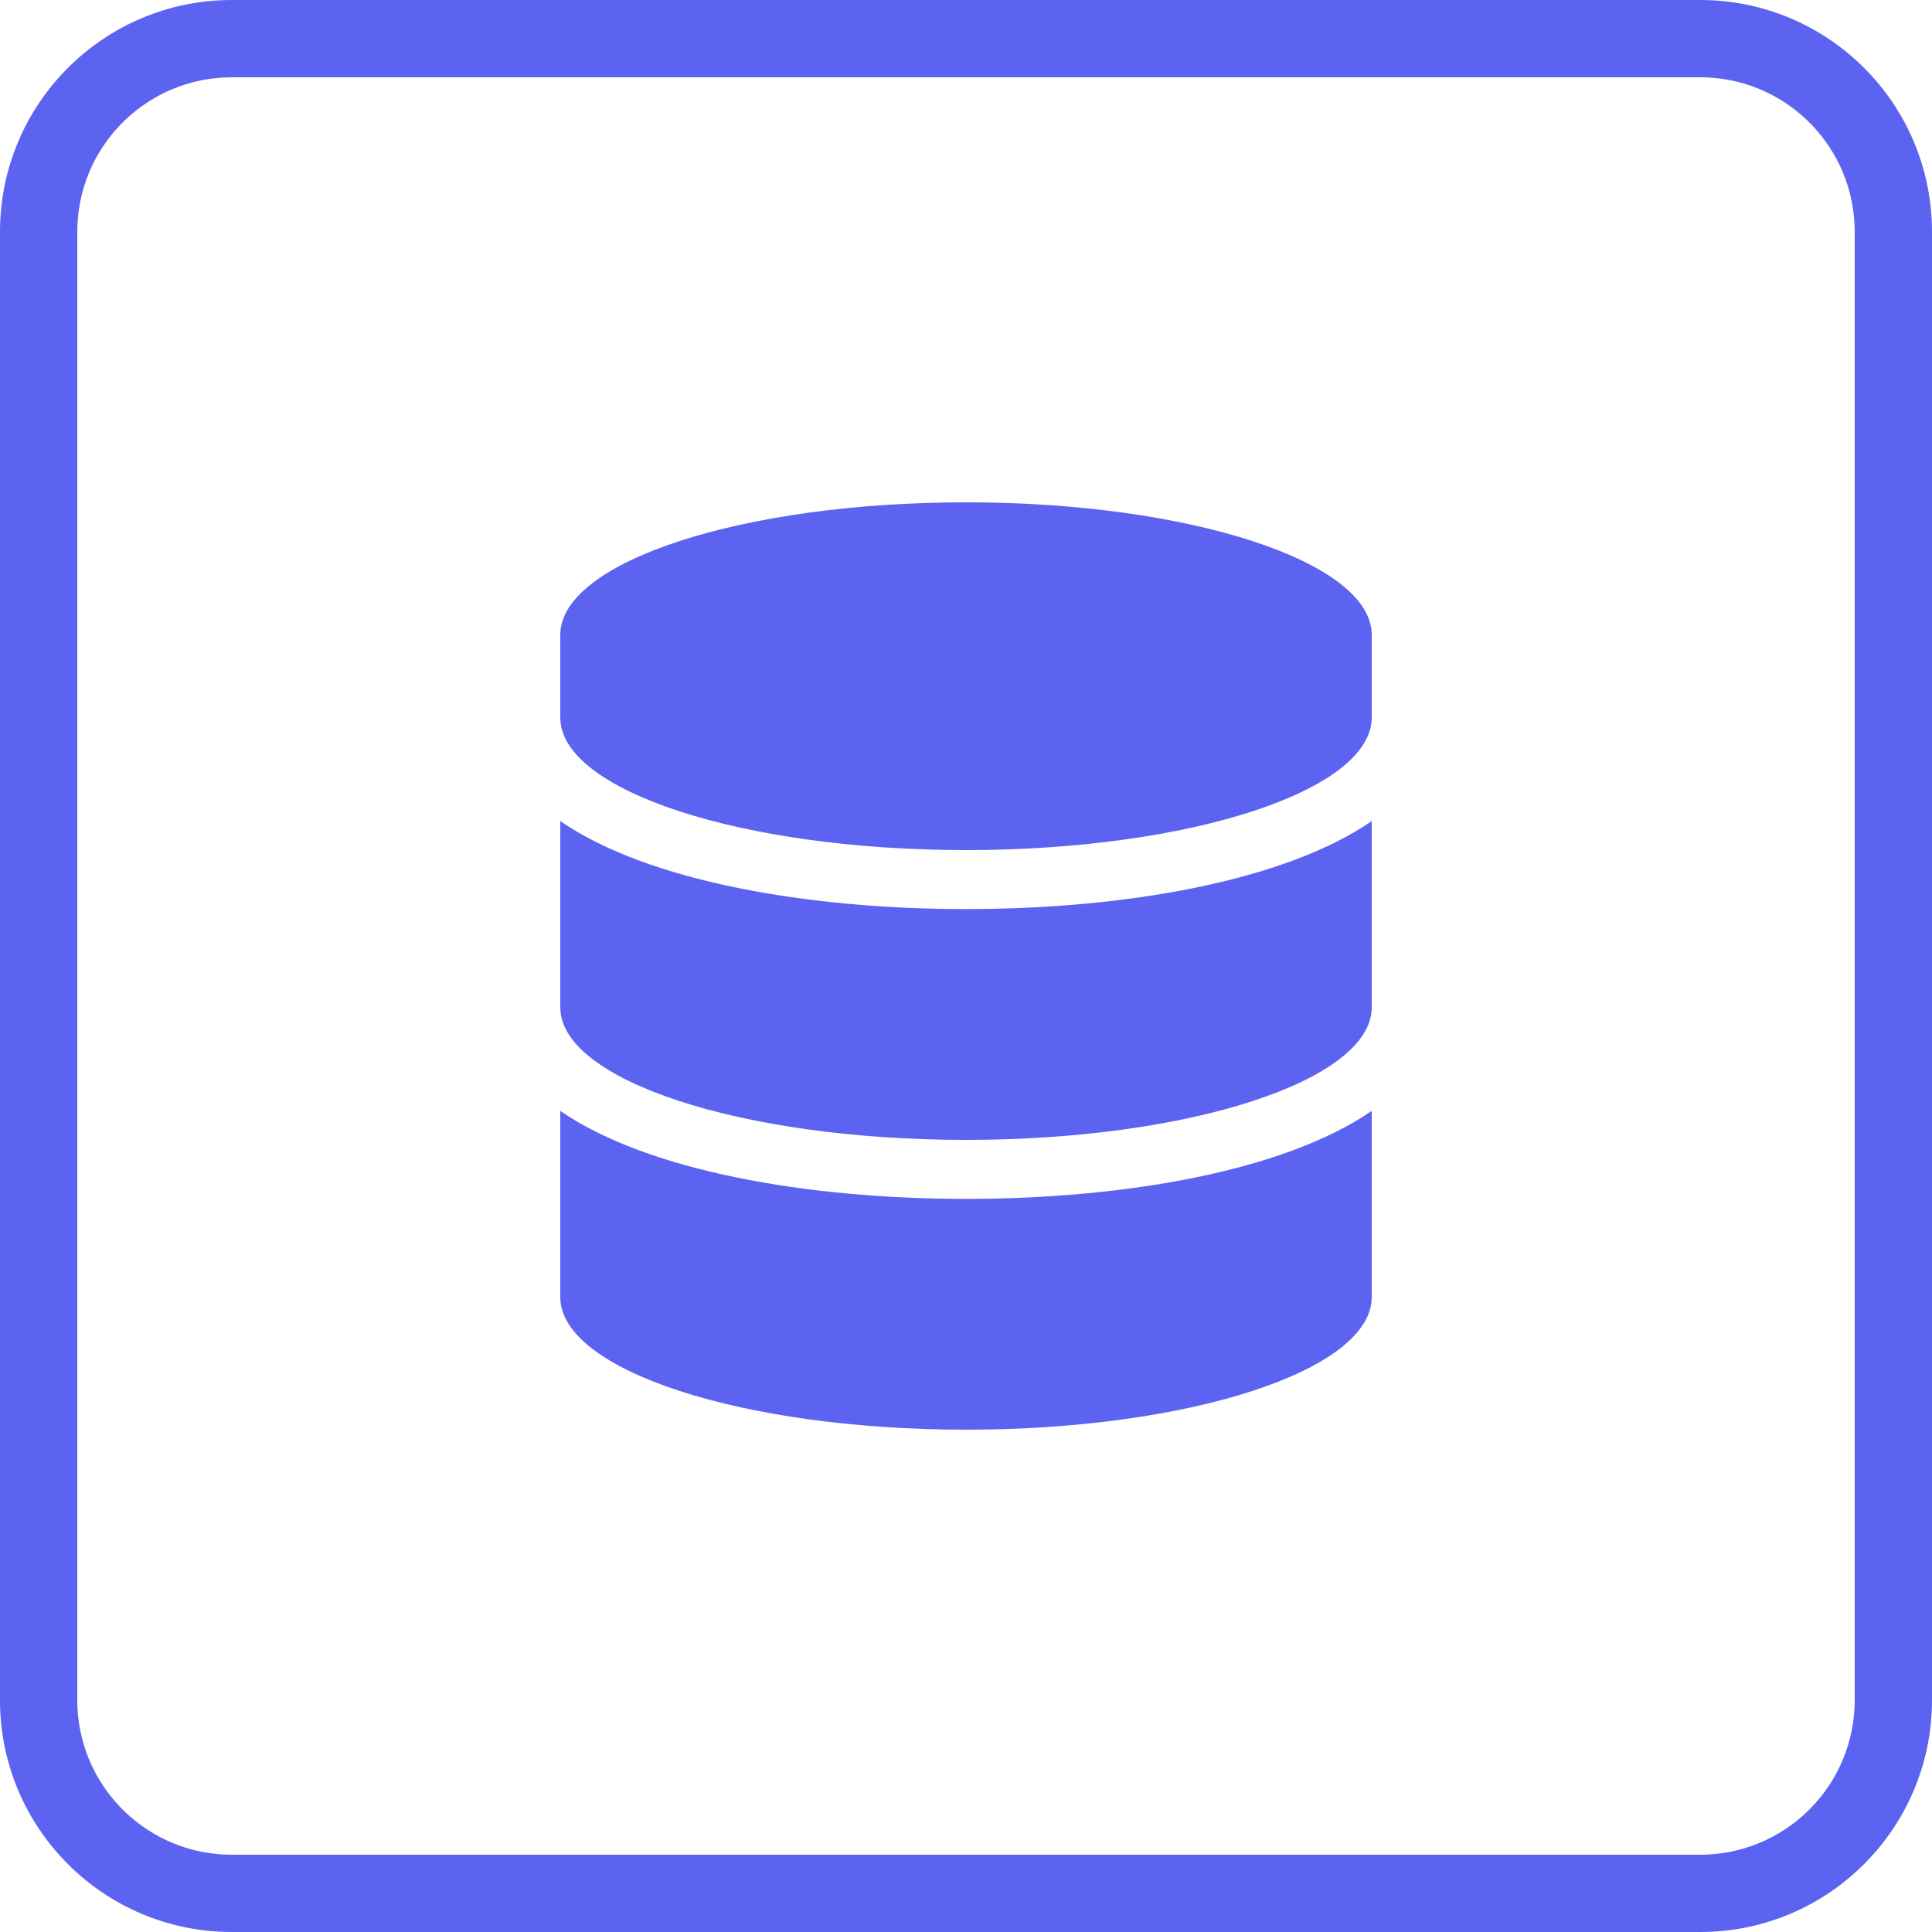 <?xml version="1.0" encoding="UTF-8"?>
<svg width="50px" height="50px" viewBox="0 0 50 50" version="1.1" xmlns="http://www.w3.org/2000/svg" xmlns:xlink="http://www.w3.org/1999/xlink">
    <title>Query</title>
    <g id="Icons" stroke="none" stroke-width="1" fill="#5D63F1" fill-rule="evenodd">
        <g transform="translate(-410, -140)" fill="#5D63F1" fill-rule="nonzero" id="query">
            <g transform="translate(410, 140)" id="paths">
                <path d="M44,0 C47.314,0 50,2.686 50,6 L50,44 C50,47.314 47.314,50 44,50 L6,50 C2.686,50 0,47.314 0,44 L0,6 C0,2.686 2.686,0 6,0 L44,0 Z M44,2 L6,2 C3.858,2 2.109,3.684 2.005,5.8 L2,6 L2,44 C2,46.142 3.684,47.891 5.8,47.995 L6,48 L44,48 C46.142,48 47.891,46.316 47.995,44.2 L48,44 L48,6 C48,3.858 46.316,2.109 44.2,2.005 L44,2 Z" id="Rectangle"></path>
                <path d="M25,22 C30.797,22 35.5,20.46 35.5,18.571 L35.5,16.429 C35.5,14.54 30.797,13 25,13 C19.203,13 14.5,14.54 14.5,16.429 L14.5,18.571 C14.5,20.46 19.203,22 25,22 Z M25,29.5 C30.797,29.5 35.5,27.96 35.5,26.071 L35.5,21.25 C33.244,22.804 29.115,23.527 25,23.527 C20.885,23.527 16.756,22.804 14.5,21.25 L14.5,26.071 C14.5,27.96 19.203,29.5 25,29.5 Z M25,37 C30.797,37 35.5,35.46 35.5,33.571 L35.5,28.75 C33.244,30.304 29.115,31.027 25,31.027 C20.885,31.027 16.756,30.304 14.5,28.75 L14.5,33.571 C14.5,35.46 19.203,37 25,37 Z" id=""></path>
            </g>
        </g>
    </g>
</svg>